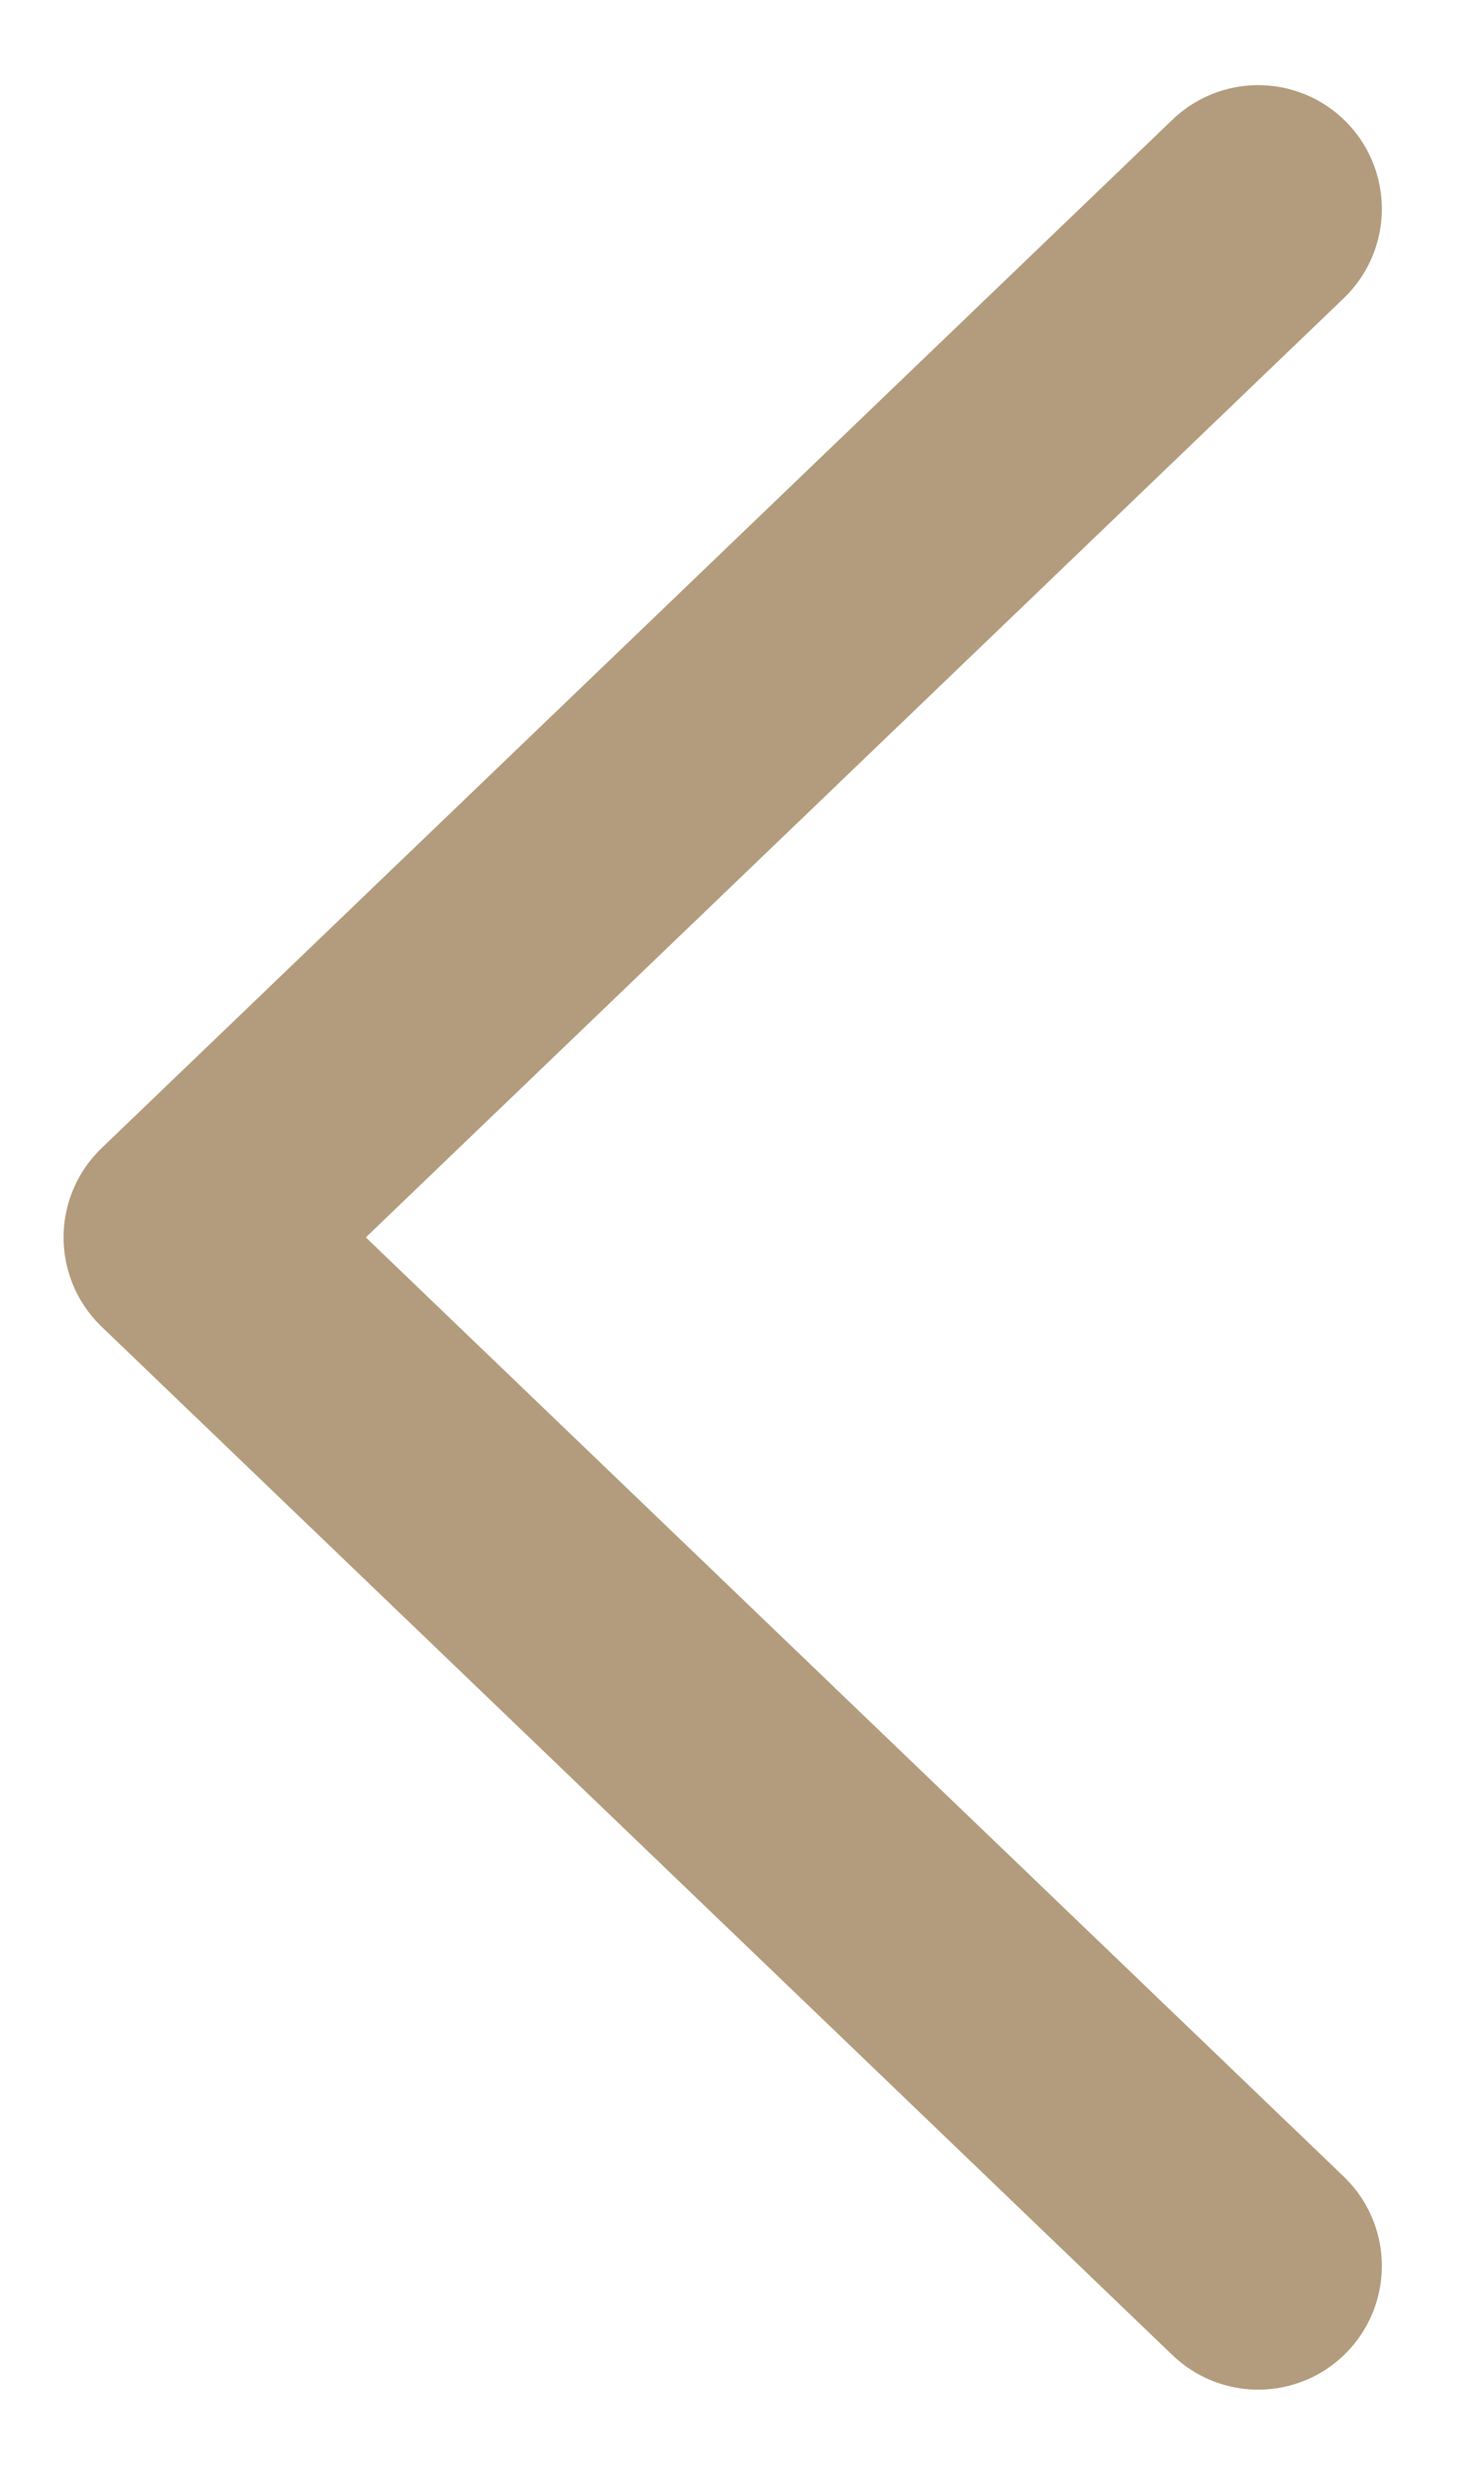 <svg xmlns="http://www.w3.org/2000/svg" width="6" height="10" viewBox="0 0 6 10">
    <path fill="none" fill-rule="evenodd" stroke="#B39C7D" stroke-linecap="round" stroke-linejoin="round" d="M.913.844L5.243 5 .913 9.156" transform="rotate(180) translate(-6 -10)" />
</svg>
